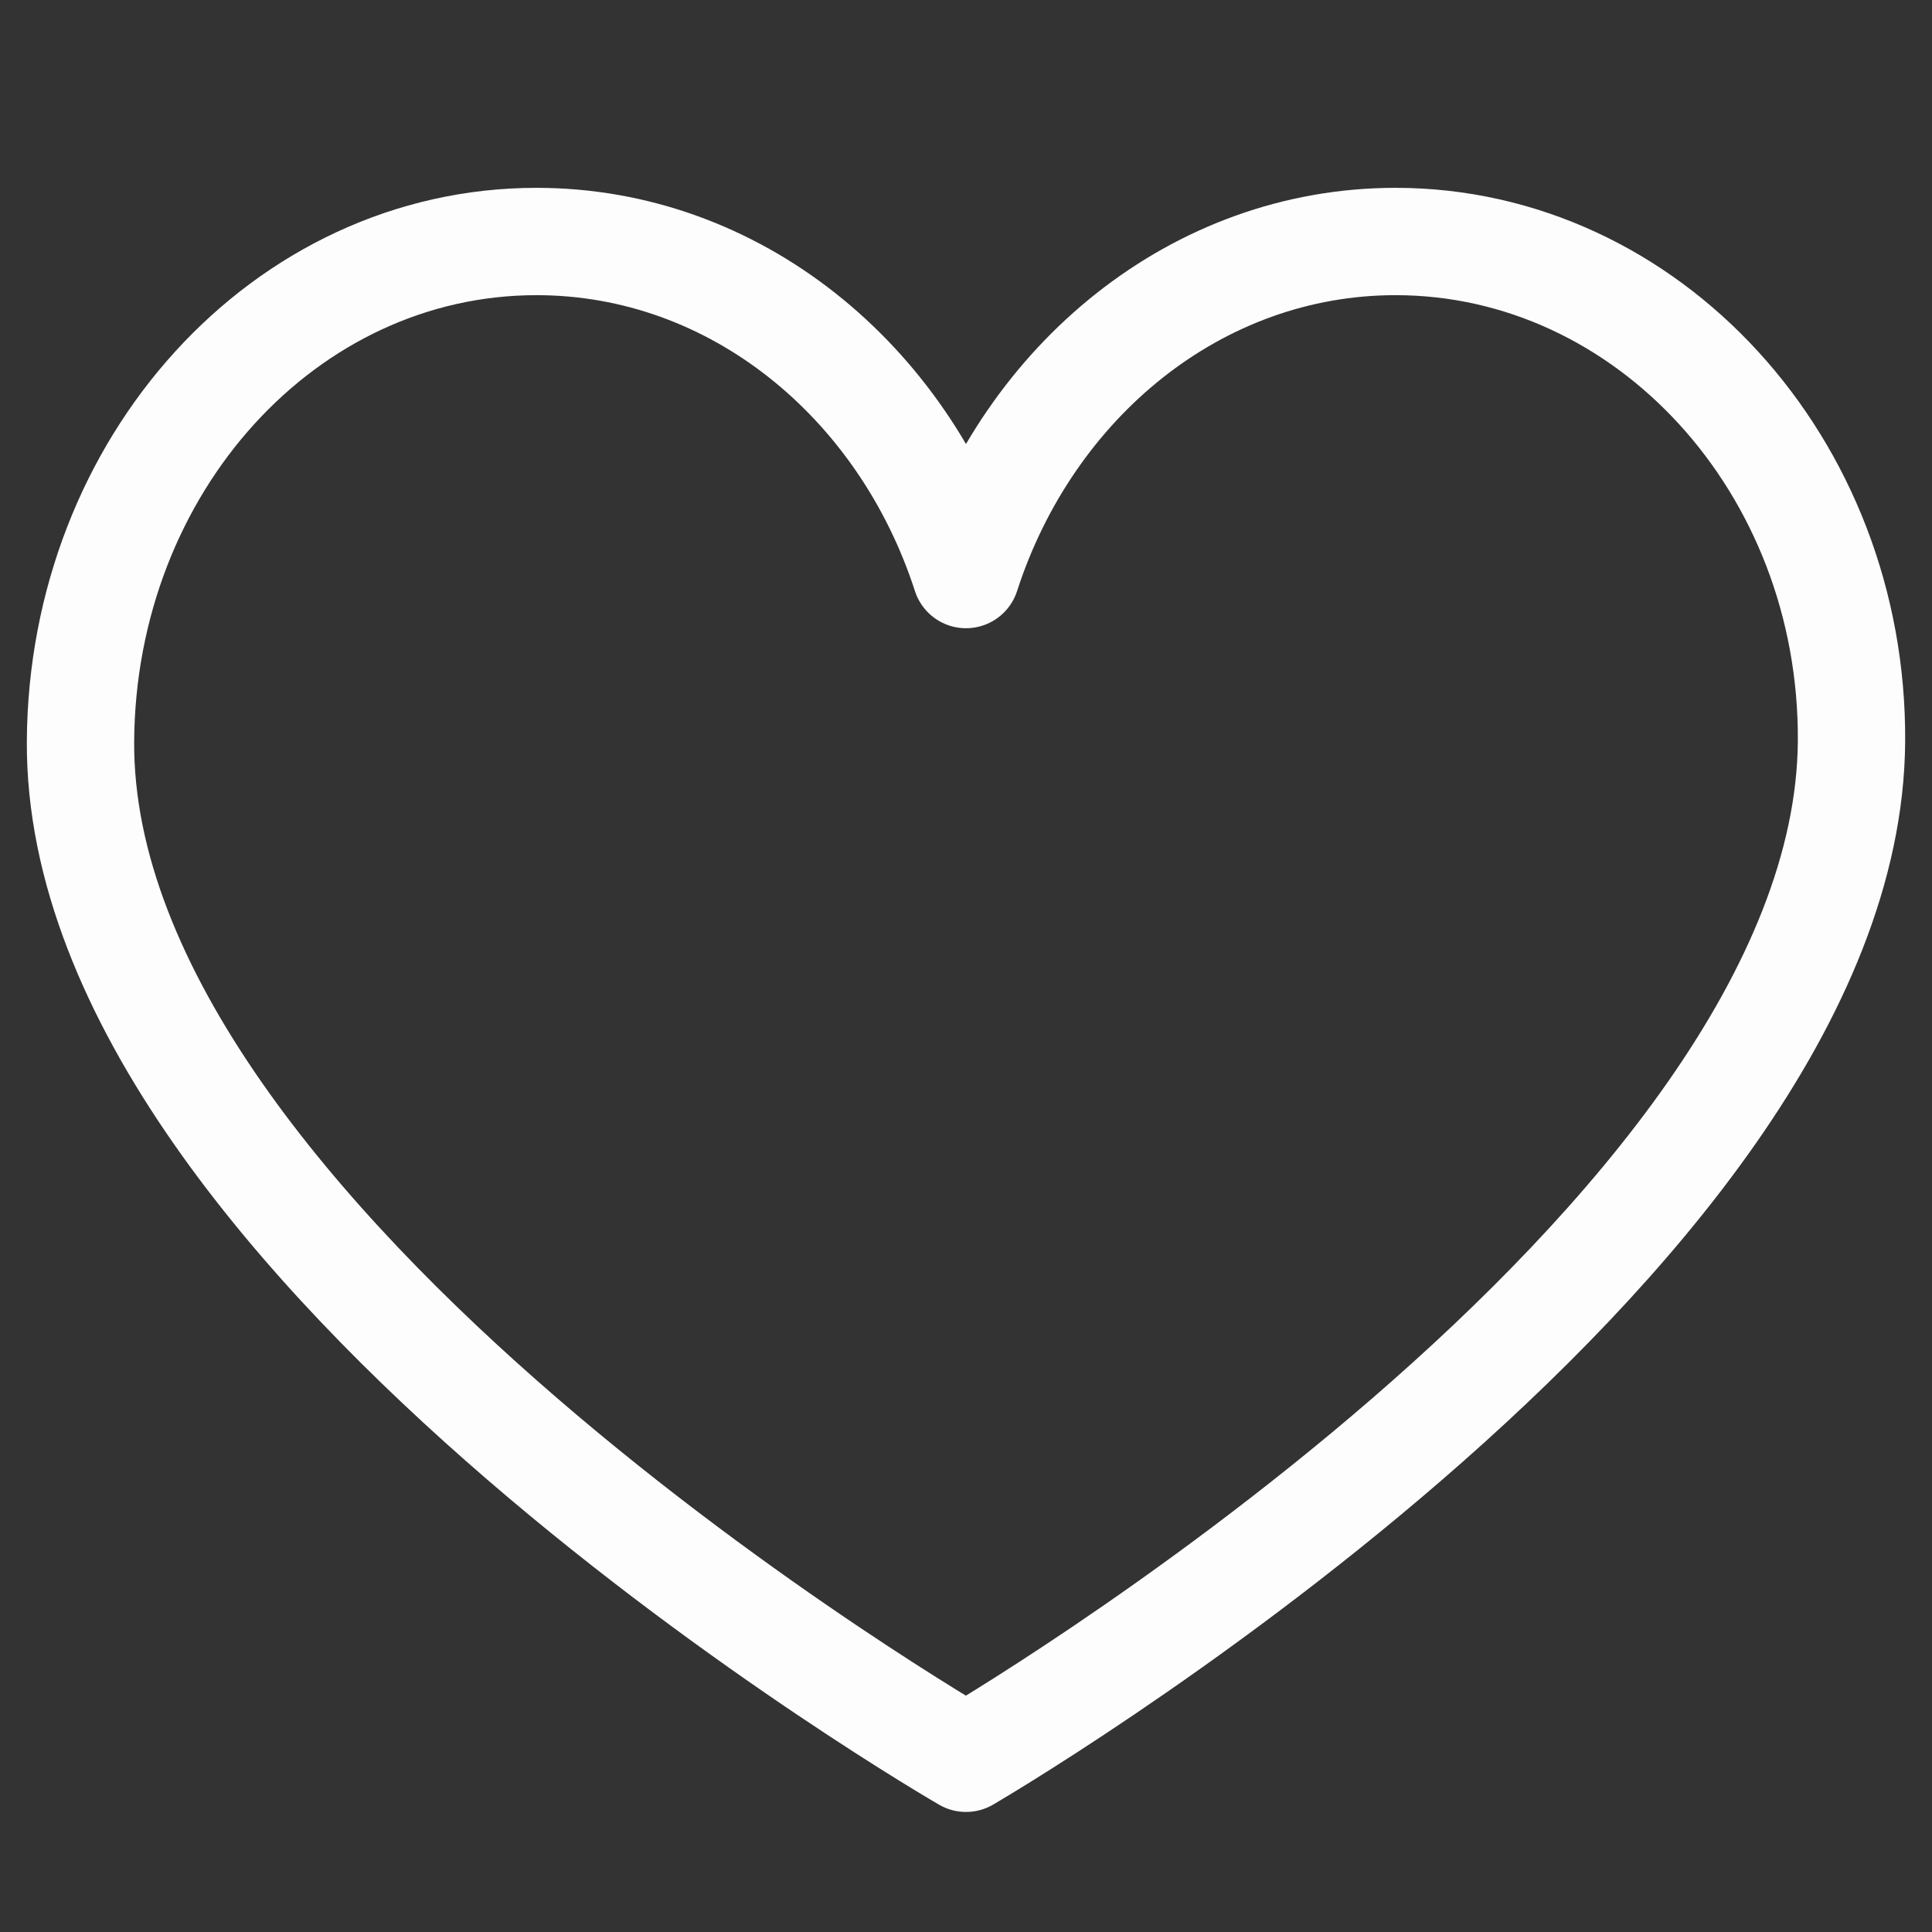 <svg width="36" height="36" viewBox="0 0 36 36" fill="none" xmlns="http://www.w3.org/2000/svg">
<rect x="0" y="0" width="36" height="36" fill="#333333" stroke="none"/>
<path d="M26.003 4.5C22.305 4.5 19.168 7.093 18 10.706C16.832 7.093 13.695 4.5 9.997 4.5C5.304 4.5 1.533 8.668 1.5 13.81C1.441 23.204 18 32.763 18 32.763C18 32.763 34.44 23.204 34.5 13.81C34.532 8.668 30.696 4.5 26.003 4.5Z" stroke="#FDFDFD" stroke-width="2" stroke-miterlimit="10" stroke-linecap="round" stroke-linejoin="round"/>
</svg>

